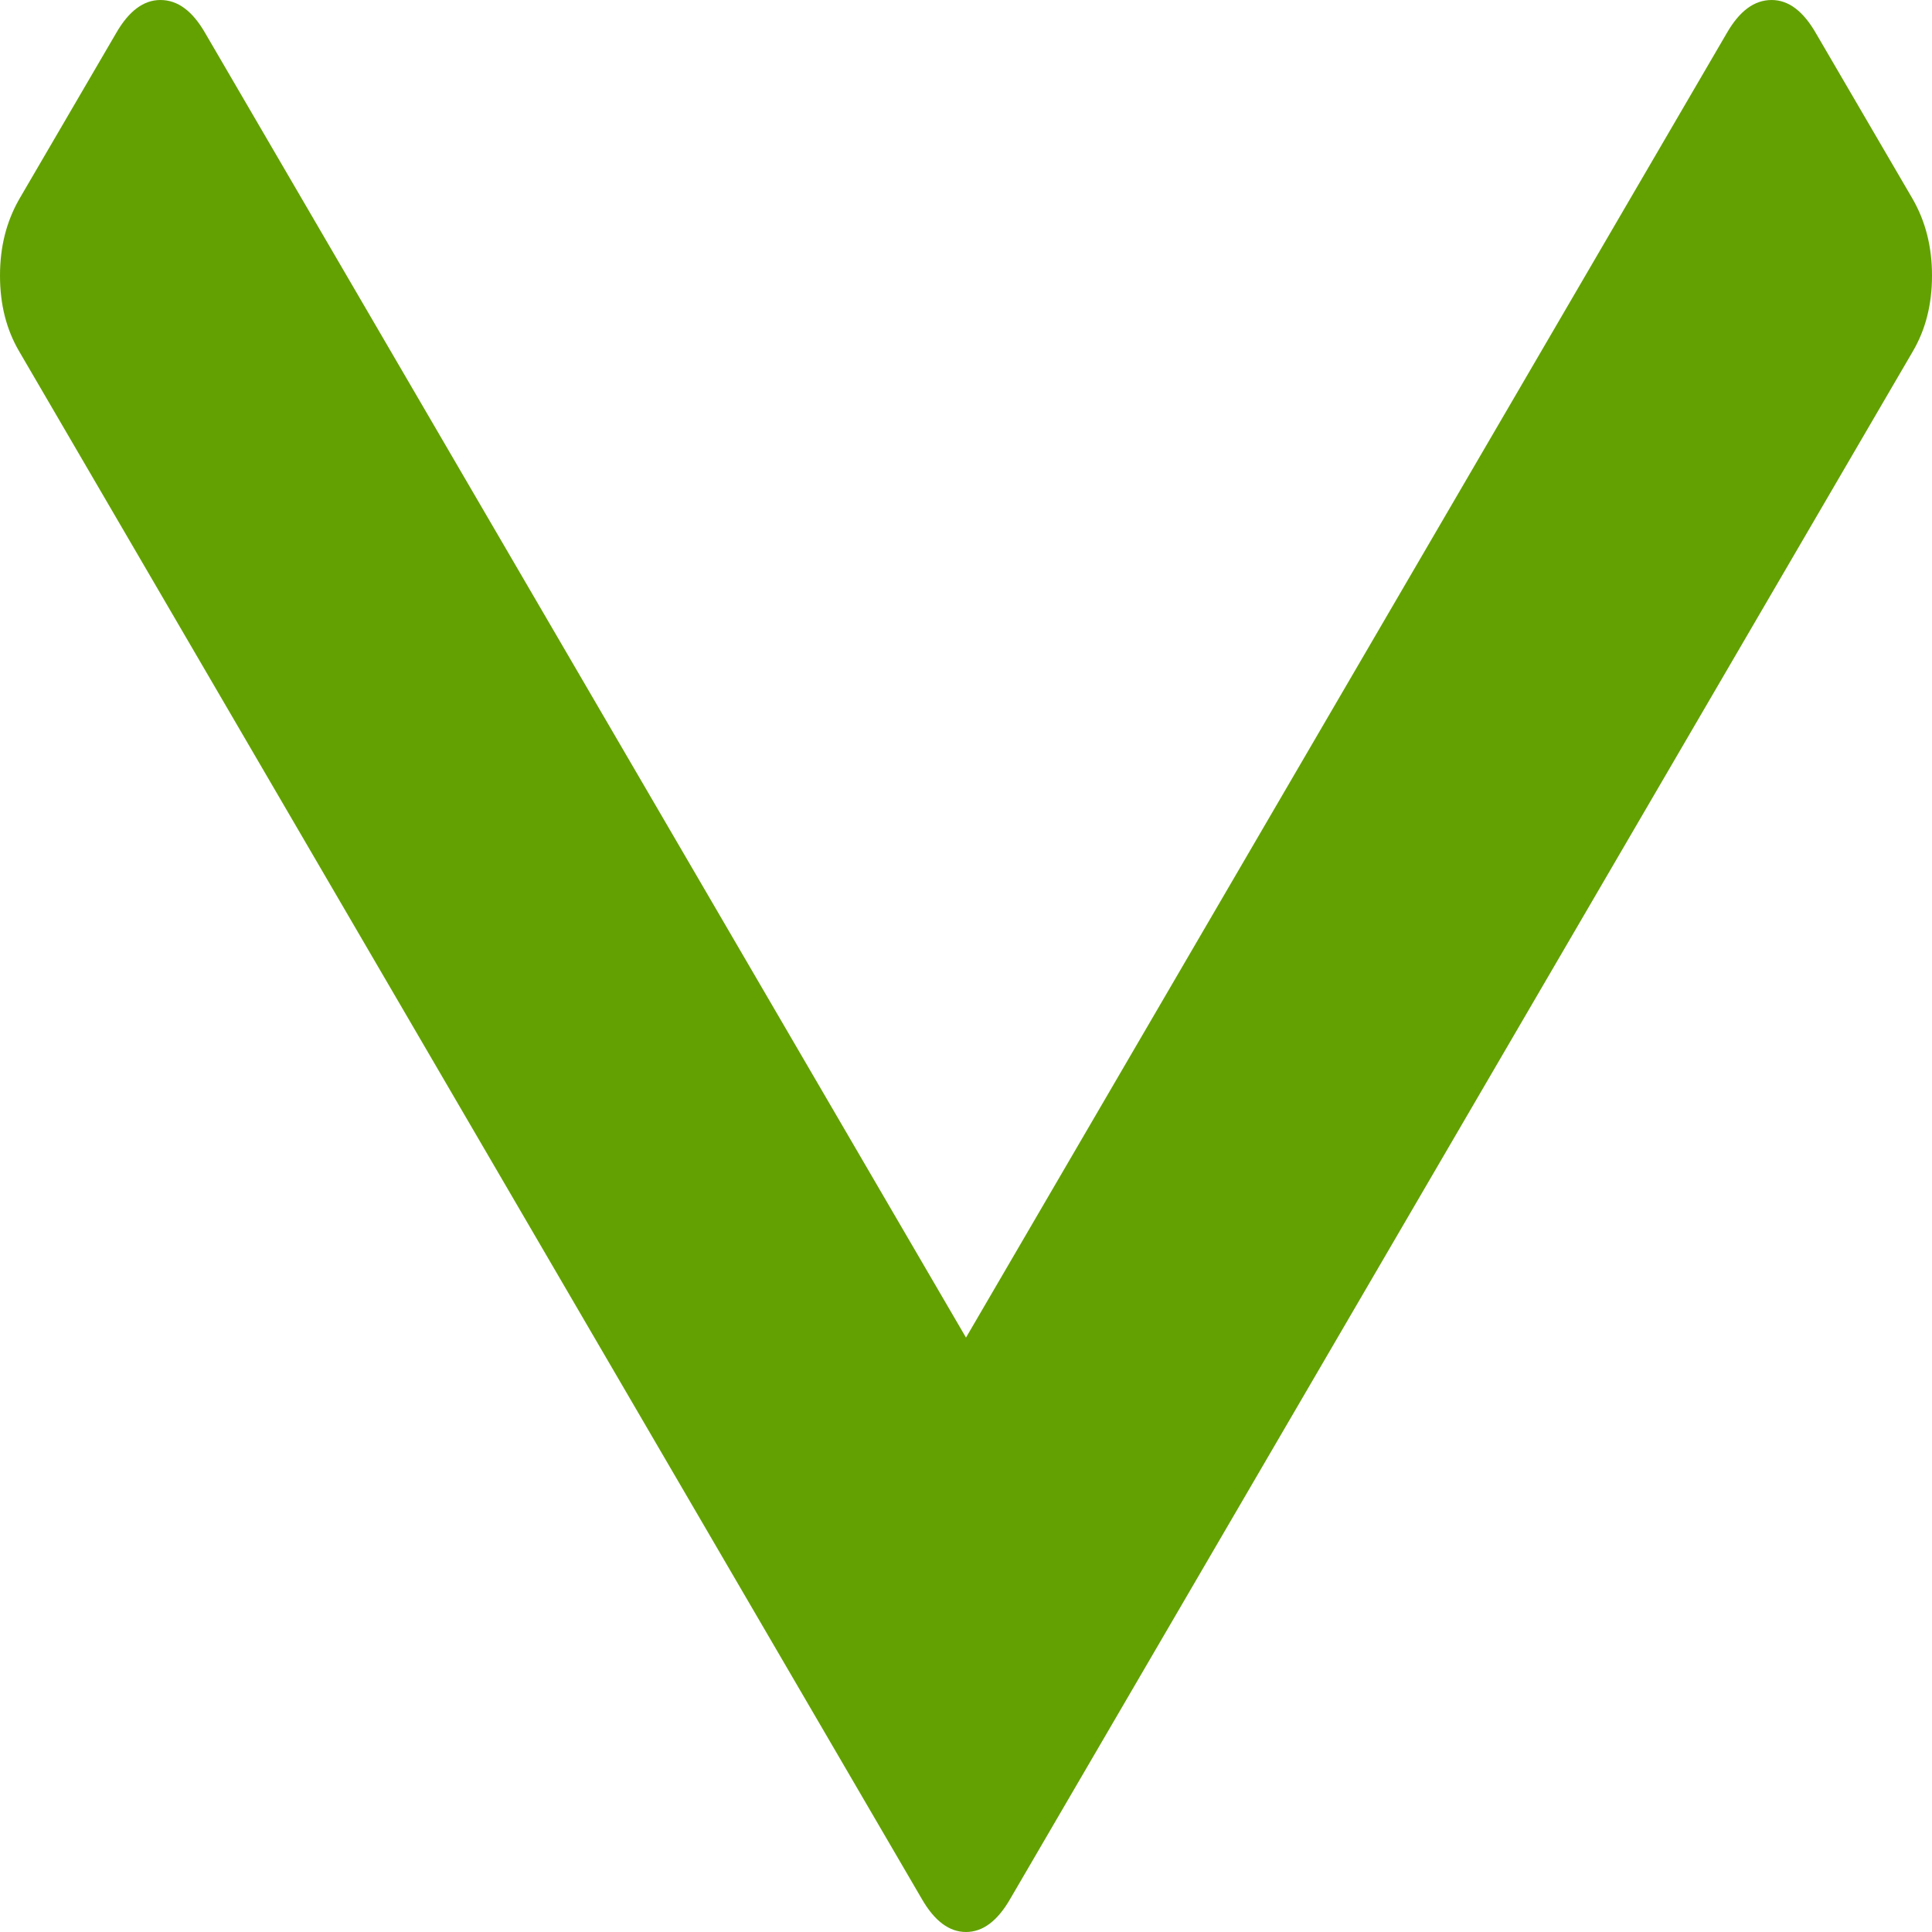 ﻿<?xml version="1.0" encoding="utf-8"?>
<svg version="1.1" xmlns:xlink="http://www.w3.org/1999/xlink" width="3px" height="3px" xmlns="http://www.w3.org/2000/svg">
  <g transform="matrix(1 0 0 1 -370 -483 )">
    <path d="M 2.97 0.309  C 2.99 0.344  3 0.383  3 0.428  C 3 0.473  2.99 0.512  2.97 0.546  L 1.569 2.948  C 1.549 2.983  1.526 3  1.5 3  C 1.474 3  1.451 2.983  1.431 2.948  L 0.03 0.546  C 0.01 0.512  0 0.473  0 0.428  C 0 0.383  0.01 0.344  0.03 0.309  L 0.18 0.052  C 0.2 0.017  0.223 0  0.249 0  C 0.276 0  0.299 0.017  0.319 0.052  L 1.5 2.077  L 2.681 0.052  C 2.701 0.017  2.724 0  2.751 0  C 2.777 0  2.8 0.017  2.82 0.052  L 2.97 0.309  Z " fill-rule="nonzero" fill="#63a103" stroke="none" transform="matrix(1 0 0 1 370 483 )" />
  </g>
</svg>